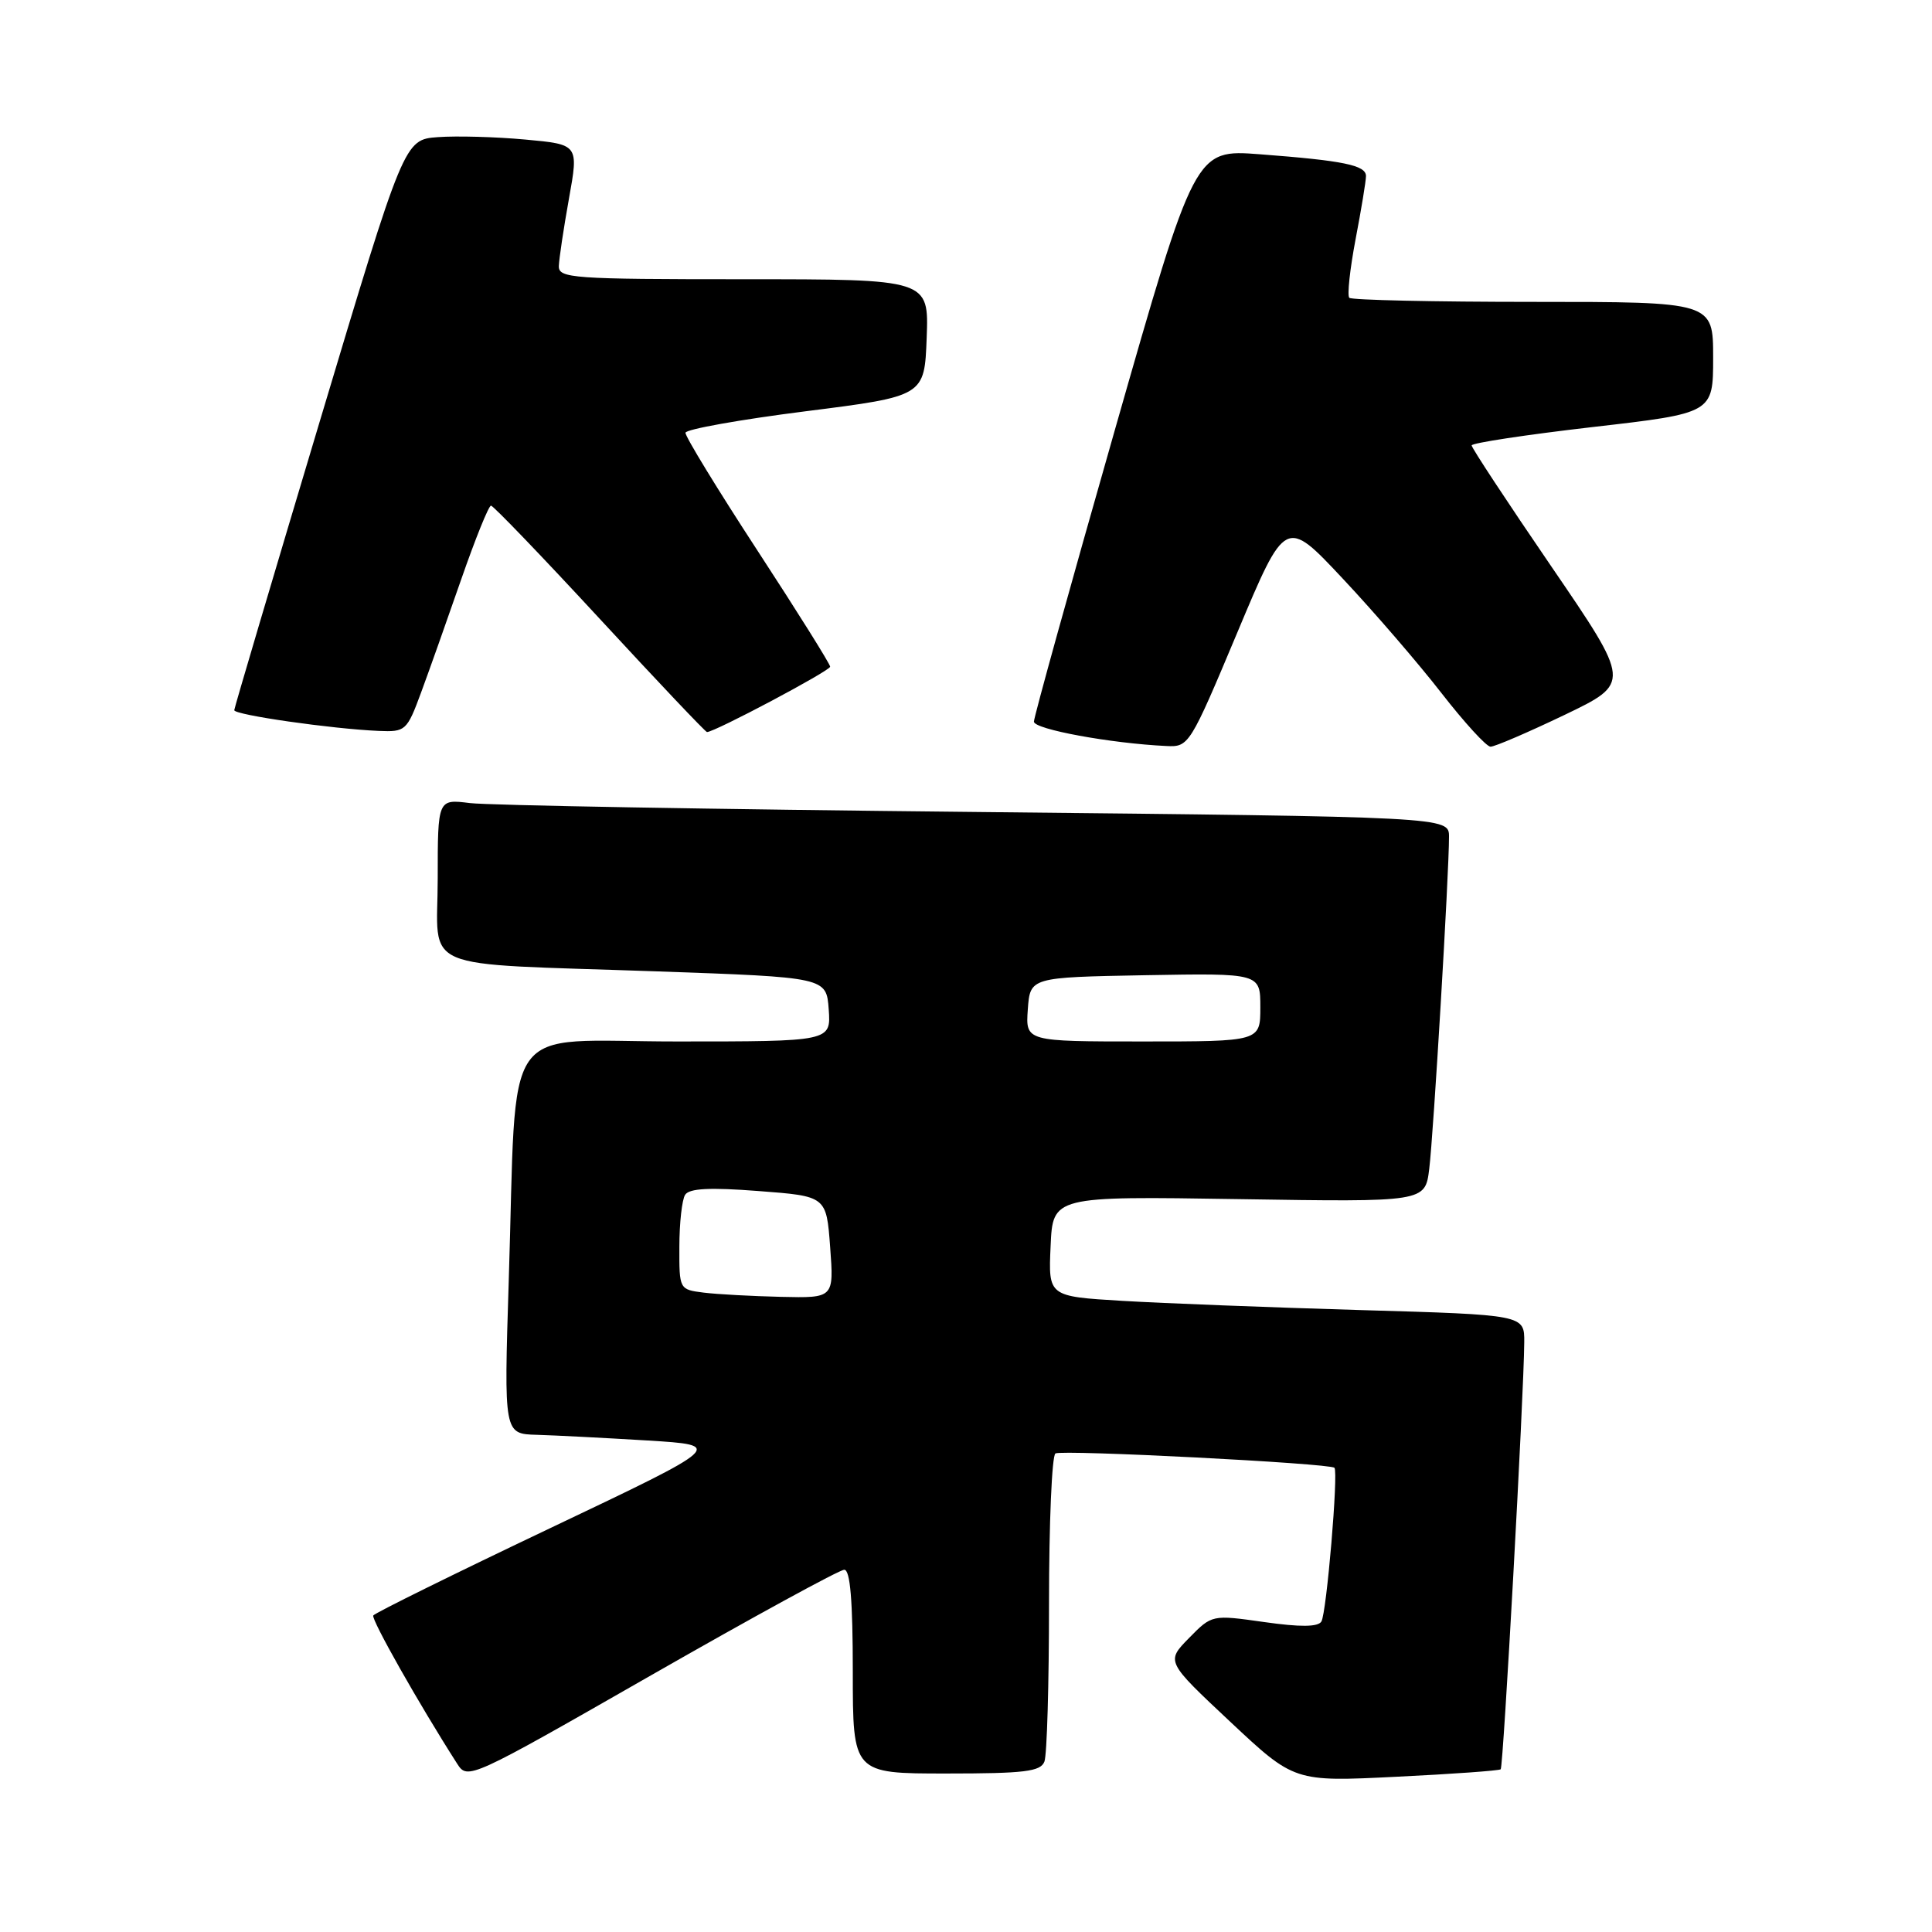 <?xml version="1.0" encoding="UTF-8" standalone="no"?>
<!DOCTYPE svg PUBLIC "-//W3C//DTD SVG 1.1//EN" "http://www.w3.org/Graphics/SVG/1.1/DTD/svg11.dtd" >
<svg xmlns="http://www.w3.org/2000/svg" xmlns:xlink="http://www.w3.org/1999/xlink" version="1.1" viewBox="0 0 256 256">
 <g >
 <path fill="currentColor"
d=" M 111.87 208.00 C 112.66 208.00 113.00 212.11 113.00 221.50 C 113.00 235.00 113.00 235.00 125.39 235.00 C 135.77 235.00 137.88 234.74 138.39 233.42 C 138.73 232.55 139.00 223.12 139.00 212.48 C 139.00 201.83 139.38 192.88 139.85 192.59 C 140.70 192.07 176.22 193.89 176.82 194.49 C 177.36 195.03 175.78 213.75 175.09 214.86 C 174.64 215.59 172.30 215.61 167.51 214.93 C 160.59 213.95 160.59 213.95 157.54 217.06 C 154.50 220.16 154.50 220.16 163.00 228.13 C 171.50 236.10 171.50 236.10 185.00 235.43 C 192.43 235.07 198.66 234.62 198.85 234.44 C 199.20 234.13 201.92 184.91 201.97 177.86 C 202.00 174.22 202.00 174.22 180.25 173.59 C 168.29 173.24 154.09 172.69 148.71 172.37 C 138.91 171.78 138.91 171.78 139.21 165.14 C 139.50 158.50 139.50 158.50 164.17 158.89 C 188.84 159.28 188.84 159.28 189.38 154.89 C 189.94 150.42 192.01 115.66 192.00 110.87 C 192.00 108.24 192.00 108.24 129.25 107.59 C 94.74 107.24 64.59 106.71 62.25 106.41 C 58.00 105.88 58.00 105.88 58.00 116.39 C 58.00 128.94 54.81 127.58 87.00 128.71 C 109.50 129.50 109.50 129.50 109.81 133.75 C 110.11 138.00 110.11 138.00 89.66 138.00 C 66.01 138.00 68.54 134.39 67.41 169.75 C 66.77 190.00 66.77 190.00 71.13 190.12 C 73.54 190.19 80.12 190.53 85.76 190.87 C 96.01 191.50 96.01 191.50 72.92 202.48 C 60.22 208.52 49.67 213.73 49.46 214.06 C 49.16 214.55 55.51 225.79 60.57 233.69 C 61.96 235.87 62.20 235.76 86.35 221.94 C 99.76 214.27 111.24 208.00 111.87 208.00 Z  M 163.96 83.79 C 170.34 68.58 170.34 68.58 177.94 76.69 C 182.13 81.15 188.01 87.98 191.02 91.86 C 194.04 95.74 196.95 98.93 197.50 98.94 C 198.05 98.95 202.46 97.05 207.31 94.73 C 216.11 90.50 216.11 90.50 205.56 75.06 C 199.75 66.56 195.00 59.35 195.00 59.02 C 195.00 58.70 202.20 57.61 211.00 56.59 C 227.00 54.75 227.00 54.75 227.00 47.38 C 227.00 40.00 227.00 40.00 203.17 40.00 C 190.06 40.00 179.09 39.76 178.79 39.46 C 178.49 39.16 178.87 35.67 179.62 31.71 C 180.38 27.74 181.00 23.97 181.00 23.33 C 181.00 21.89 178.01 21.28 166.92 20.44 C 158.34 19.79 158.34 19.79 147.67 57.16 C 141.80 77.71 137.00 95.02 137.00 95.62 C 137.00 96.63 147.16 98.50 154.54 98.85 C 157.53 99.00 157.66 98.80 163.96 83.79 Z  M 55.80 91.75 C 56.87 88.86 59.26 82.11 61.12 76.75 C 62.98 71.40 64.75 67.01 65.06 67.00 C 65.36 67.00 71.85 73.75 79.47 82.00 C 87.09 90.25 93.48 97.00 93.68 97.00 C 94.71 97.00 110.00 88.88 110.00 88.34 C 110.00 87.99 105.66 81.06 100.36 72.94 C 95.06 64.82 90.77 57.80 90.83 57.34 C 90.89 56.88 98.04 55.60 106.72 54.50 C 122.50 52.50 122.50 52.50 122.79 44.75 C 123.08 37.00 123.08 37.00 98.54 37.00 C 75.82 37.00 74.00 36.87 74.05 35.25 C 74.08 34.29 74.68 30.27 75.39 26.32 C 76.68 19.14 76.68 19.14 69.59 18.49 C 65.69 18.13 60.49 17.99 58.03 18.17 C 53.56 18.50 53.56 18.50 42.32 56.00 C 36.14 76.62 31.06 93.77 31.04 94.10 C 31.00 94.72 43.93 96.58 50.18 96.85 C 53.74 97.00 53.92 96.84 55.80 91.75 Z  M 93.25 171.28 C 90.01 170.87 90.00 170.86 90.02 165.19 C 90.02 162.06 90.37 158.97 90.78 158.32 C 91.33 157.46 94.04 157.32 100.52 157.82 C 109.50 158.50 109.50 158.50 110.00 165.25 C 110.50 172.00 110.50 172.00 103.50 171.84 C 99.65 171.75 95.04 171.50 93.25 171.28 Z  M 136.19 133.75 C 136.50 129.50 136.50 129.50 151.75 129.22 C 167.00 128.95 167.00 128.95 167.00 133.47 C 167.00 138.00 167.00 138.00 151.44 138.00 C 135.89 138.00 135.89 138.00 136.19 133.75 Z "/>
</g>
</svg>